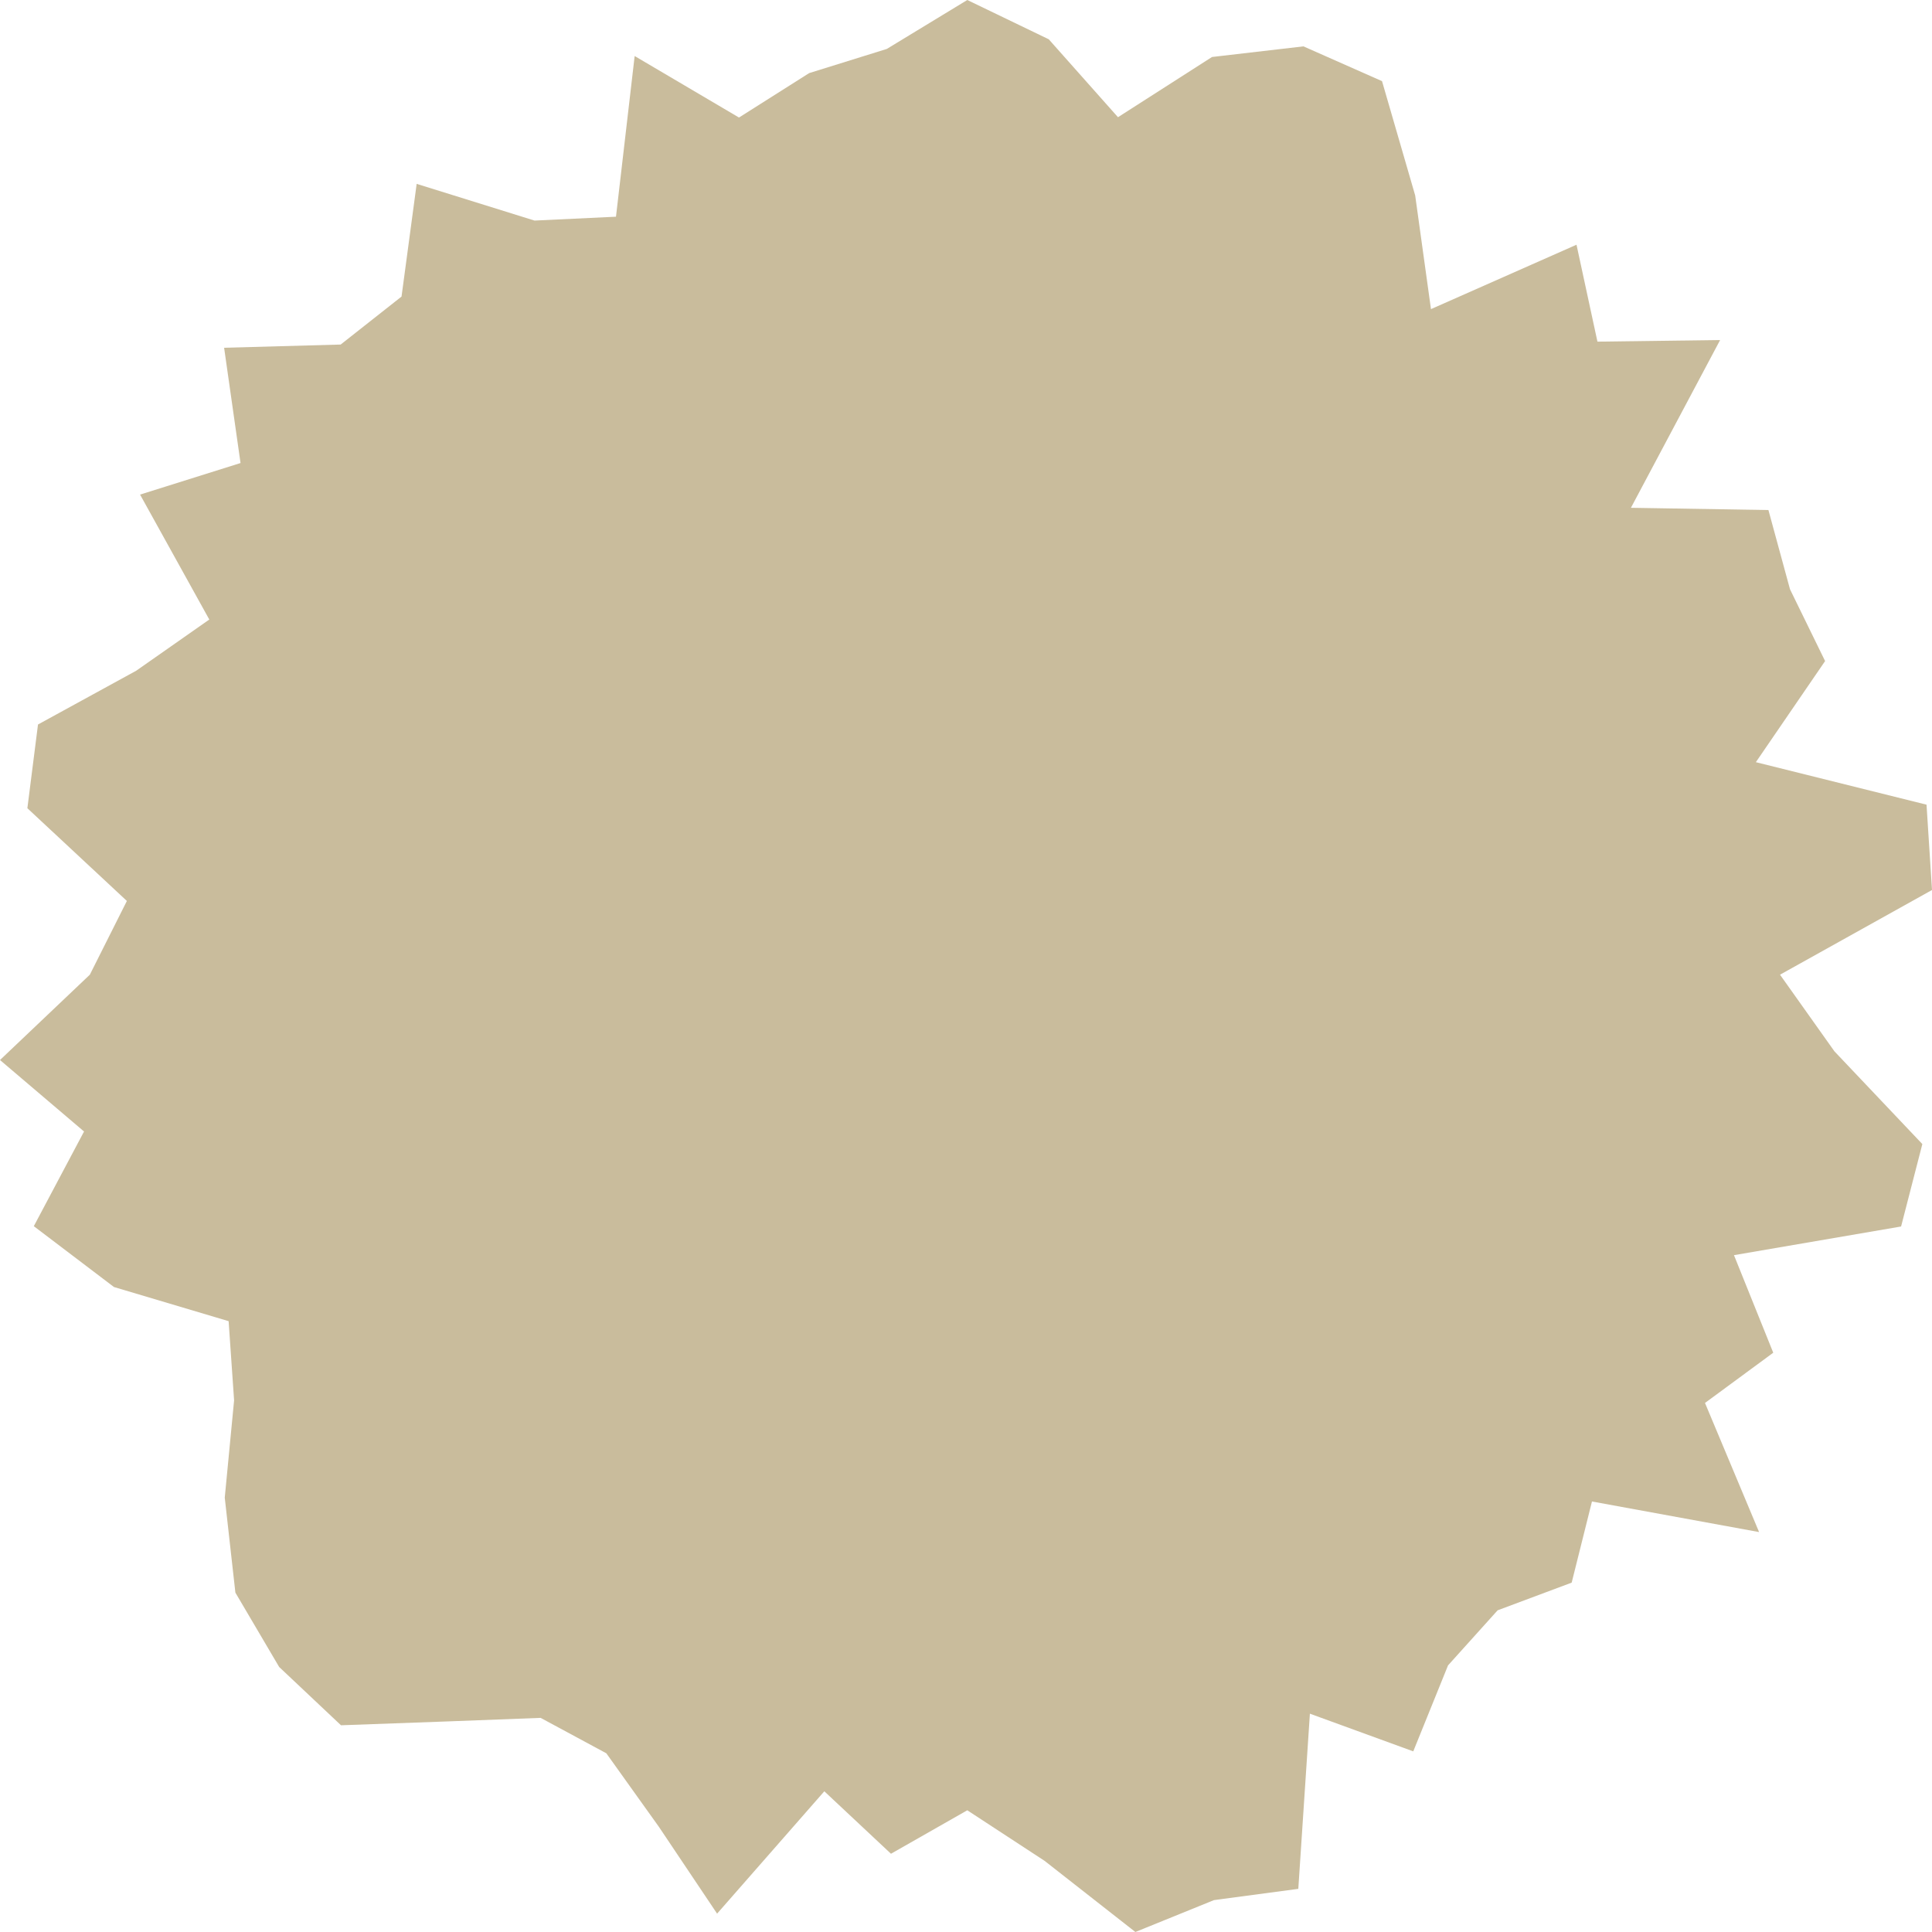 <?xml version="1.0" encoding="UTF-8"?>
<svg id="_圖層_5" data-name="圖層 5" xmlns="http://www.w3.org/2000/svg" viewBox="0 0 60 60">
  <defs>
    <style>
      .cls-1 {
        fill: #c9bc9c;
      }
    </style>
  </defs>
  <polygon class="cls-1" points="55.28 30.27 56.97 32.65 59.7 35.53 59.04 38.09 53.85 38.98 55.07 42.01 52.95 43.57 54.63 47.58 49.44 46.63 48.81 49.15 46.51 50.01 44.97 51.72 43.89 54.39 40.68 53.22 40.32 58.66 37.7 59.01 35.26 60 32.44 57.79 30.04 56.22 27.67 57.57 25.6 55.63 22.27 59.43 20.46 56.73 18.83 54.45 16.79 53.35 13.9 53.46 10.59 53.58 8.67 51.77 7.31 49.46 6.98 46.51 7.27 43.49 7.1 41.03 3.54 39.97 1.05 38.08 2.61 35.14 0 32.92 2.79 30.27 3.94 27.98 .85 25.1 1.18 22.5 4.23 20.83 6.5 19.24 4.35 15.36 7.47 14.38 6.96 10.8 10.58 10.7 12.47 9.21 12.94 5.71 16.6 6.85 19.13 6.73 19.71 1.74 22.95 3.65 25.13 2.27 27.54 1.52 30.04 0 32.57 1.22 34.72 3.64 37.64 1.77 40.48 1.44 42.92 2.52 43.95 6.07 44.44 9.6 48.96 7.6 49.61 10.61 53.42 10.56 50.65 15.77 54.92 15.84 55.59 18.3 56.68 20.53 54.53 23.67 59.83 24.99 60 27.64 55.28 30.27"/>
</svg>